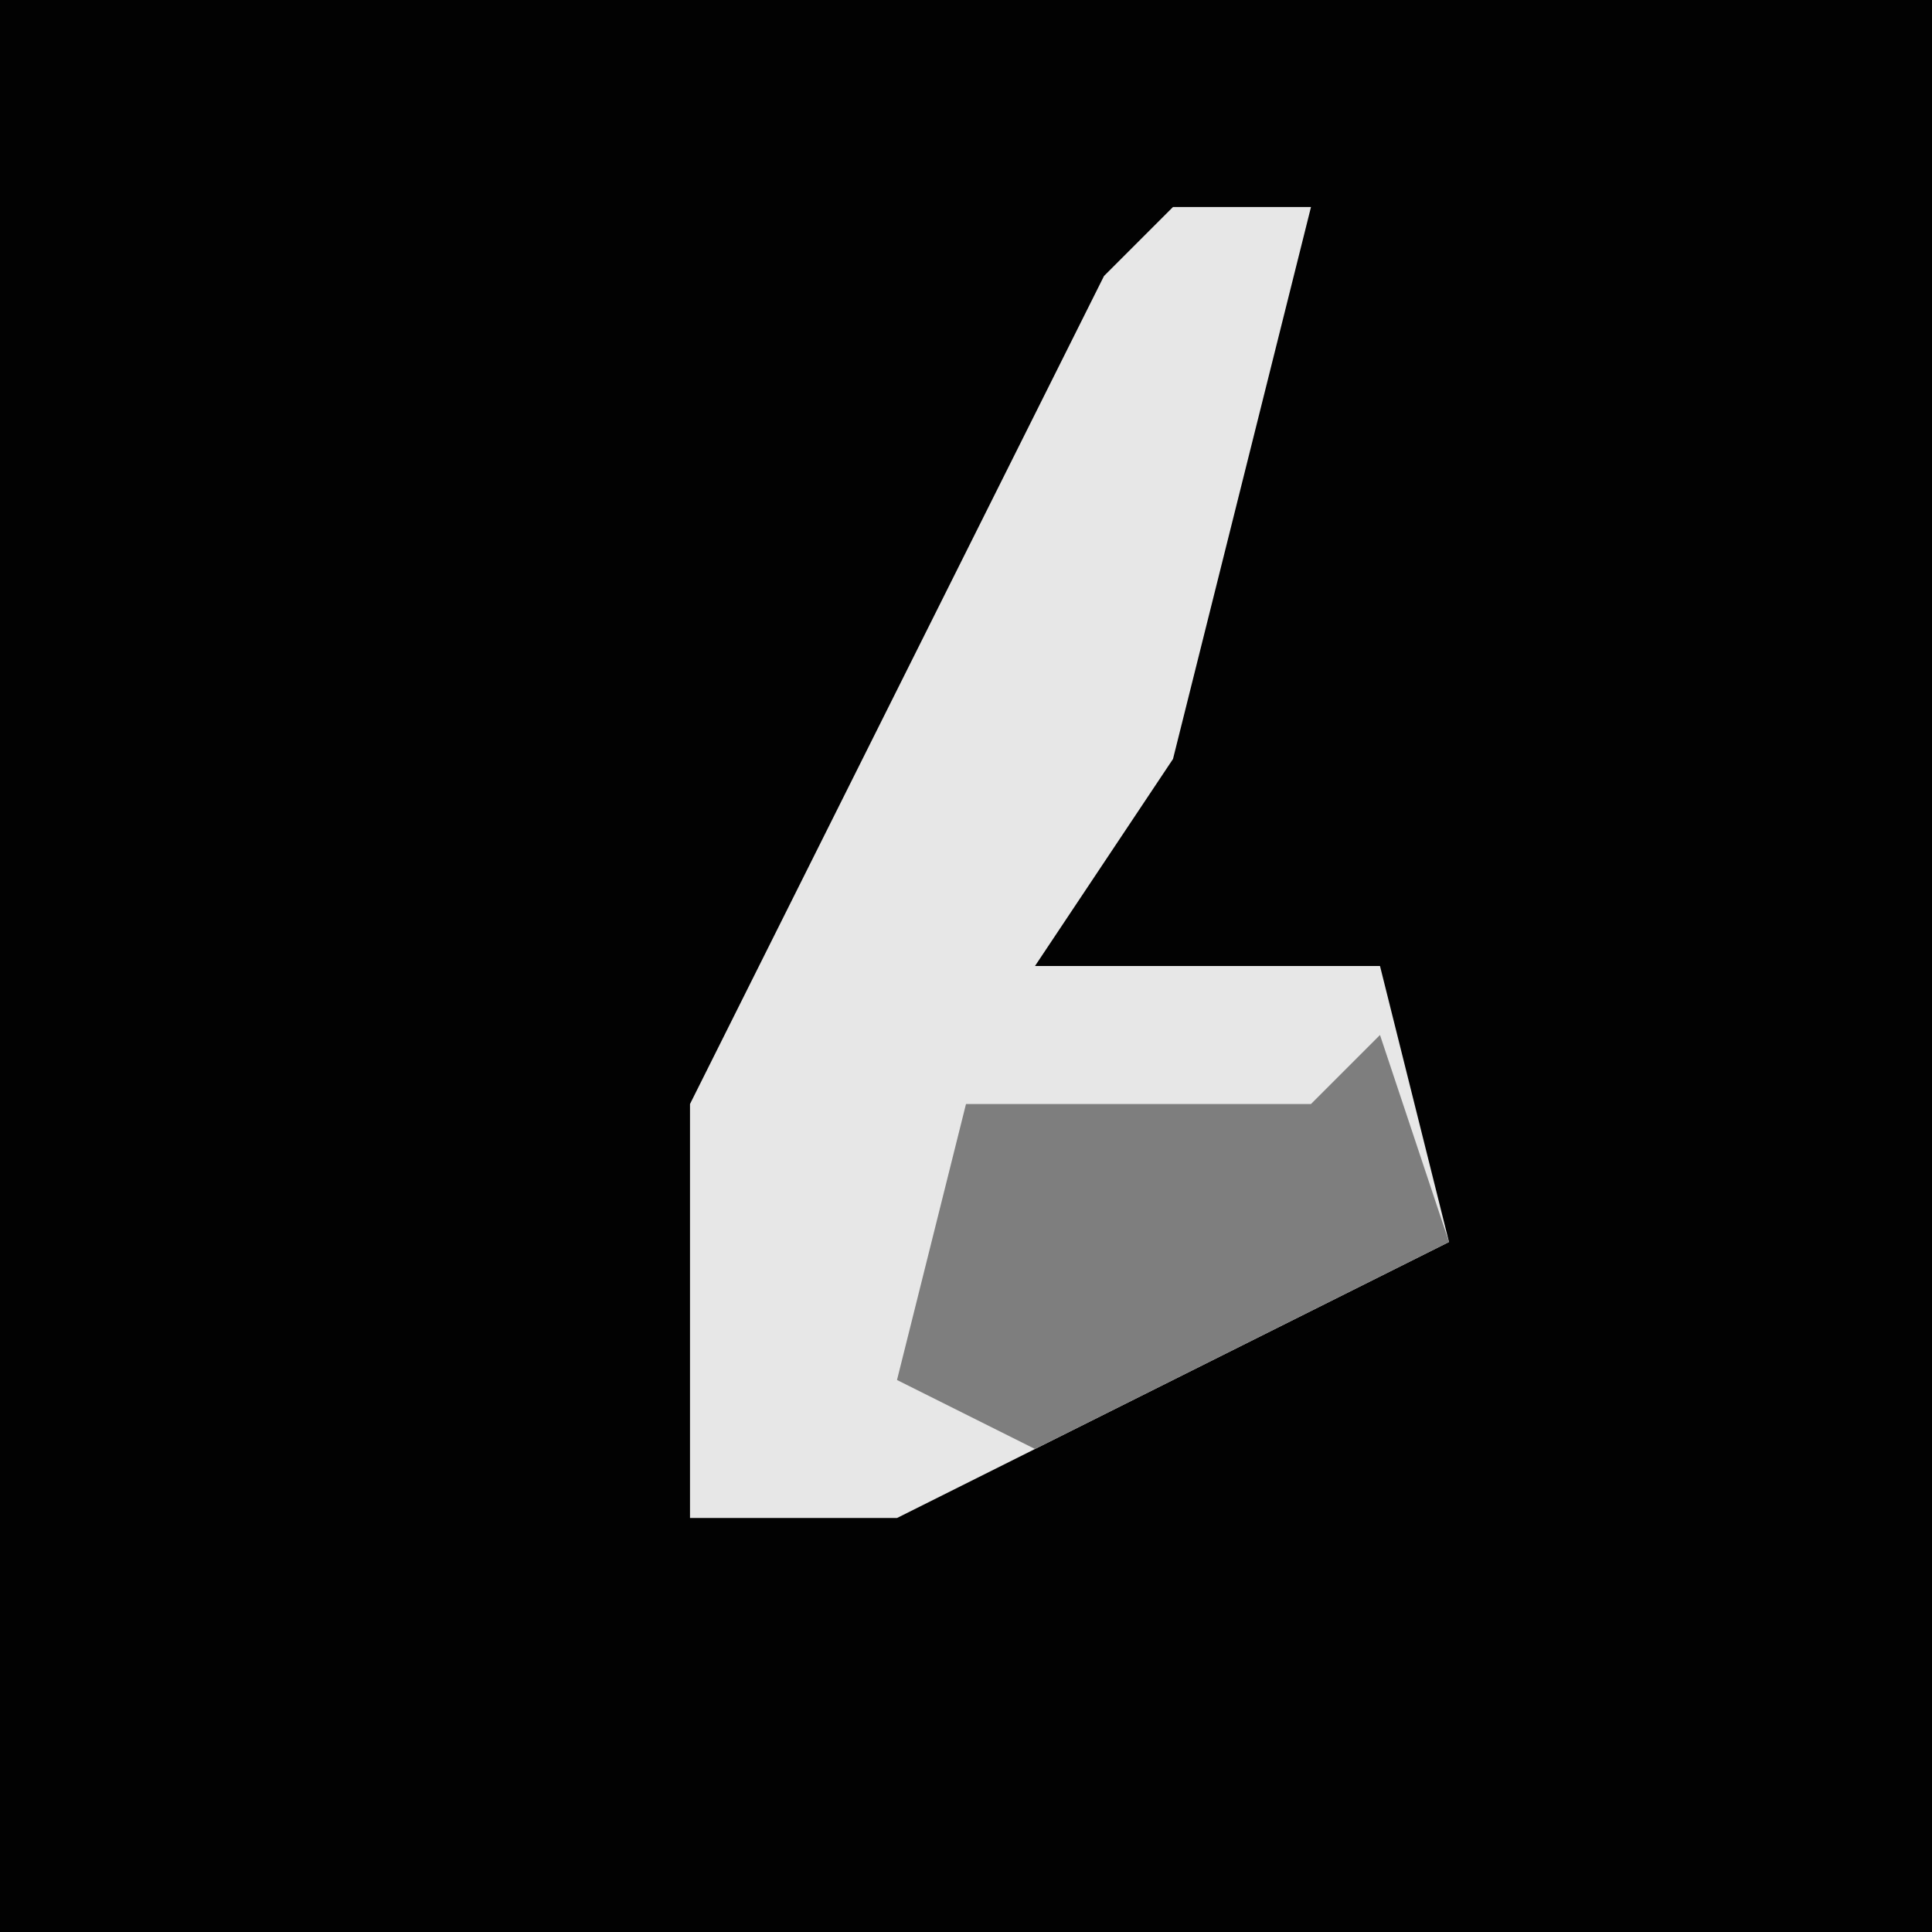 <?xml version="1.0" encoding="UTF-8"?>
<svg version="1.1" xmlns="http://www.w3.org/2000/svg" width="28" height="28">
<path d="M0,0 L28,0 L28,28 L0,28 Z " fill="#020202" transform="translate(0,0)"/>
<path d="M0,0 L2,0 L0,8 L-2,11 L3,11 L4,15 L-4,19 L-7,19 L-7,13 L-1,1 Z " fill="#E7E7E7" transform="translate(17,3)"/>
<path d="M0,0 L1,3 L-5,6 L-7,5 L-6,1 L-1,1 Z " fill="#7E7E7E" transform="translate(20,15)"/>
</svg>
